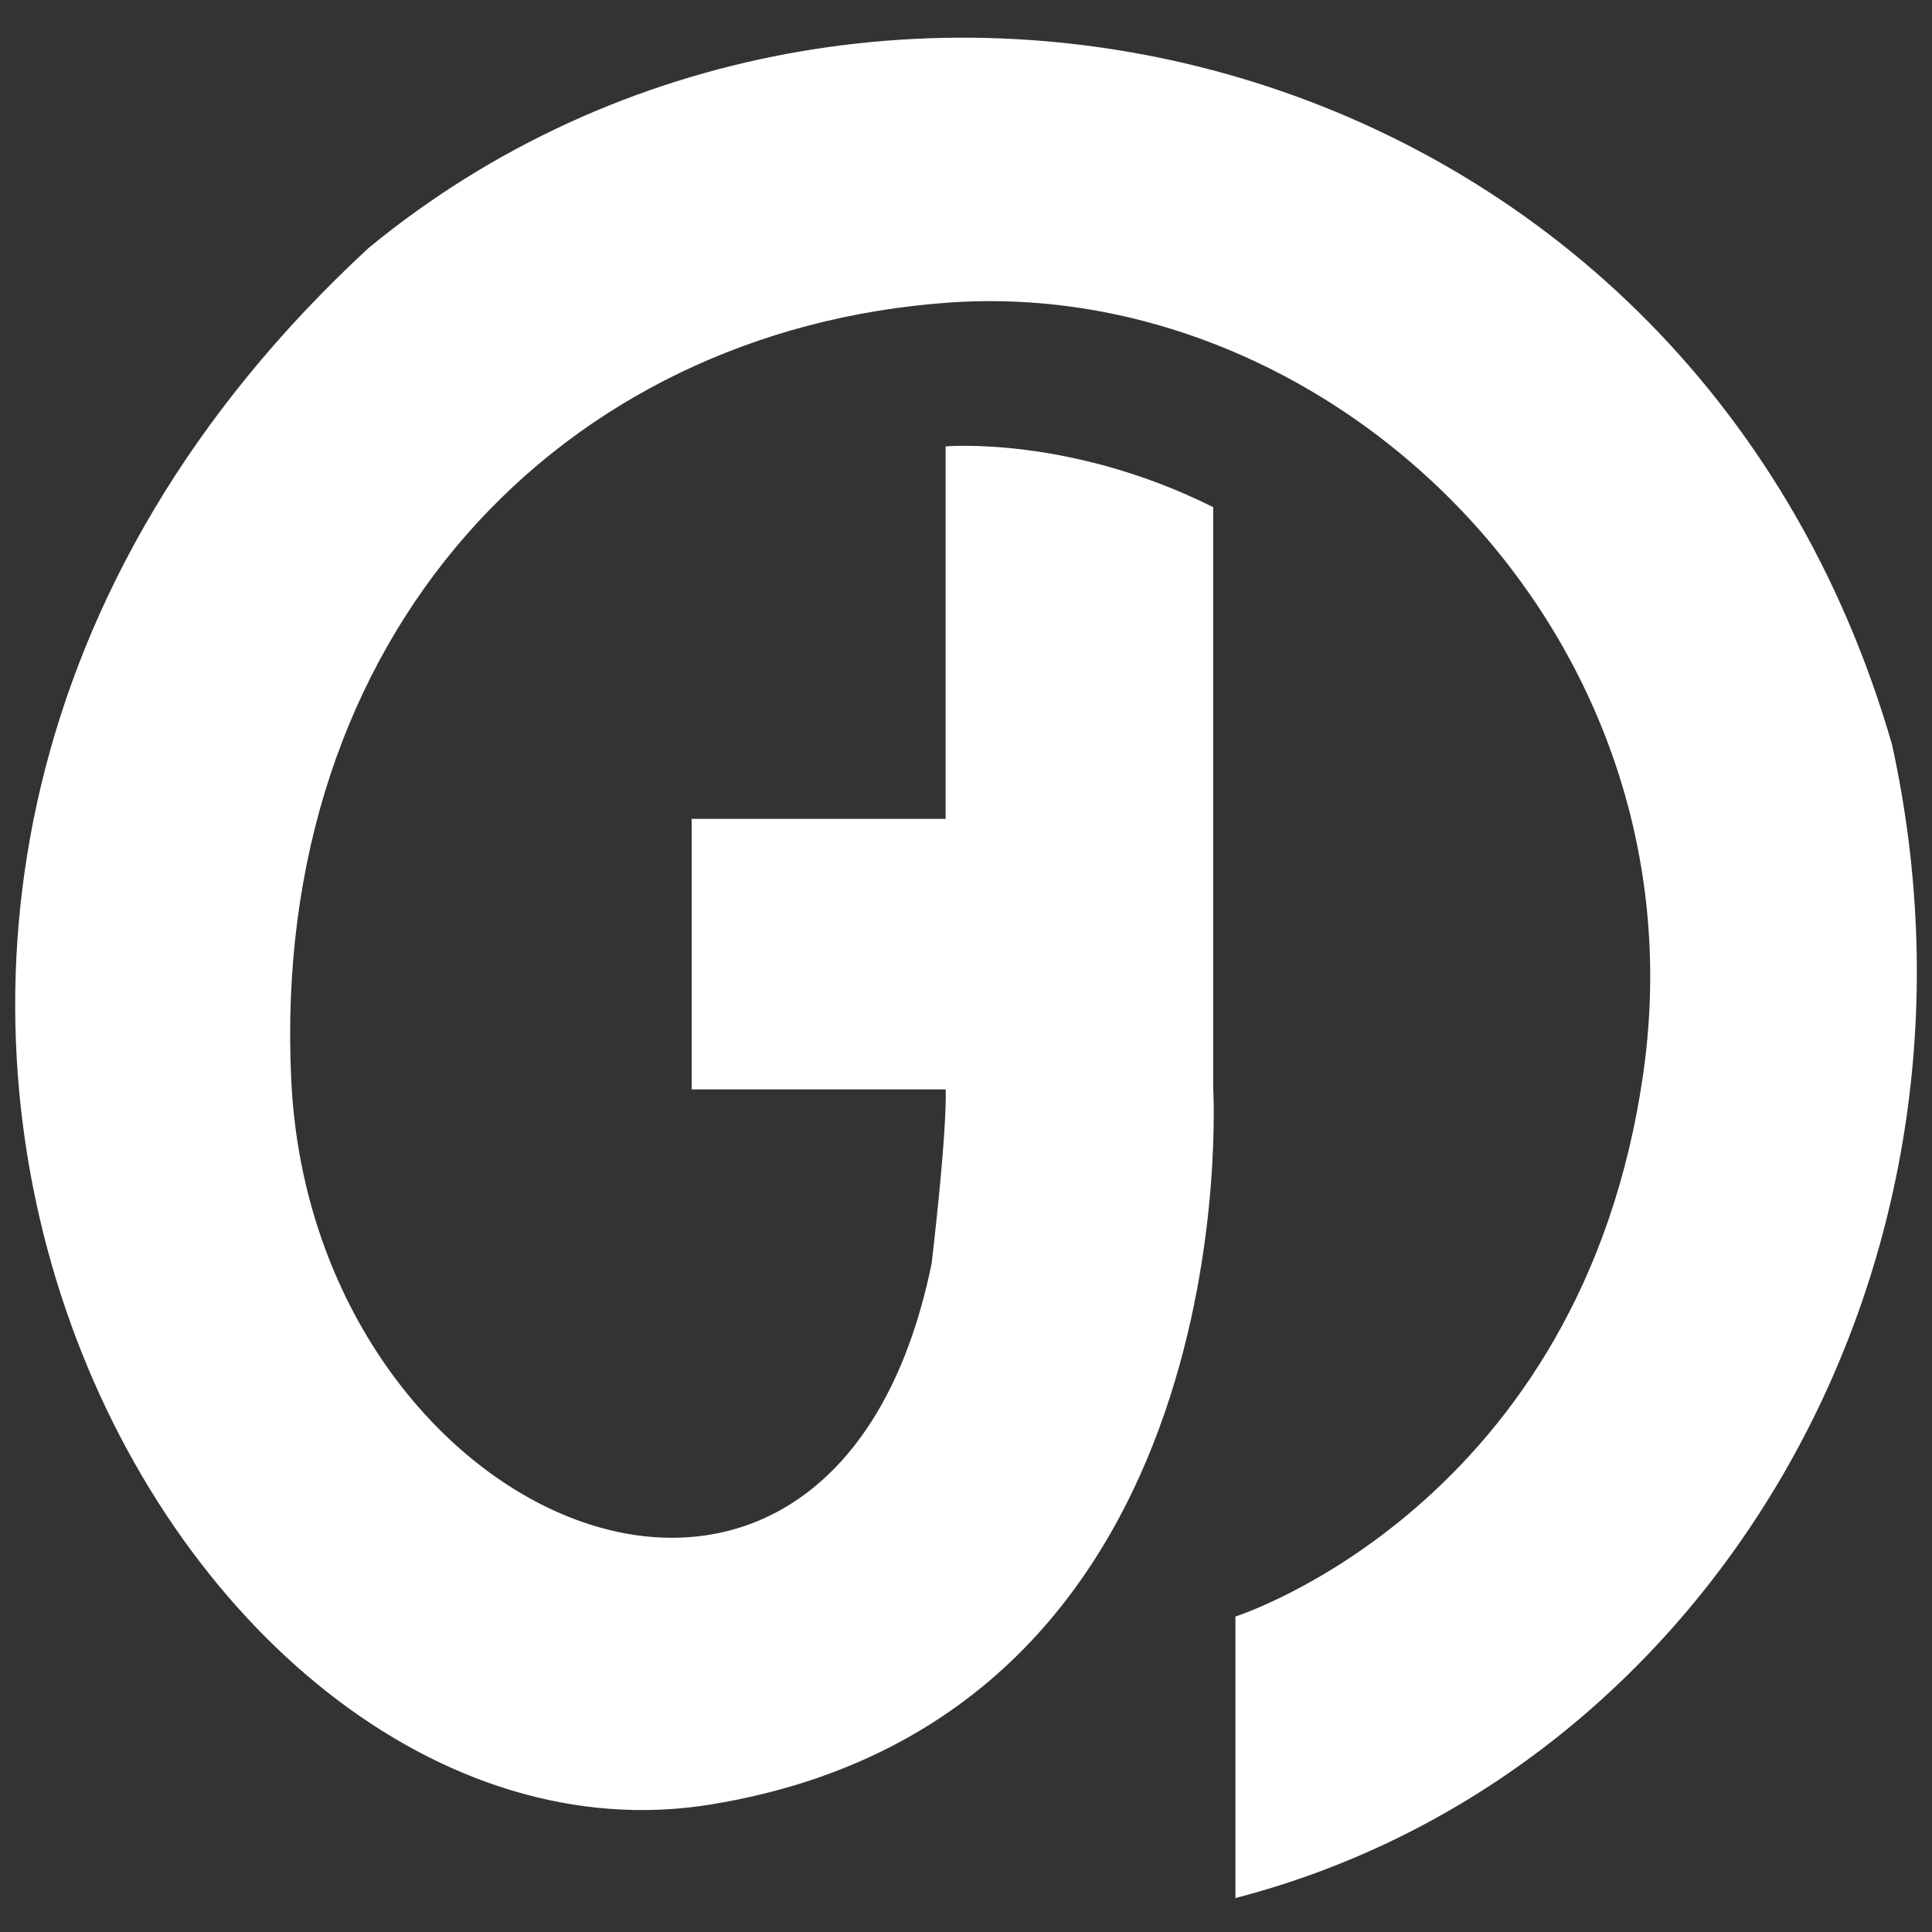 <?xml version="1.0" encoding="utf-8"?>
<!-- Generator: Adobe Illustrator 22.1.0, SVG Export Plug-In . SVG Version: 6.00 Build 0)  -->
<svg version="1.1" id="Layer_1" xmlns="http://www.w3.org/2000/svg" xmlns:xlink="http://www.w3.org/1999/xlink" x="0px" y="0px"
	 viewBox="0 0 512 512" style="enable-background:new 0 0 512 512;" xml:space="preserve">
<rect x="0" y="0" width="512" height="512" fill="#333333" stroke="none"/>
<style type="text/css">
	.st0{fill:#FFFFFF;}
</style>
<path class="st0" d="M250.6,288.7c0,0,0.7,8-3.7,46.1C220.6,463.5,83,405,77.2,286.5s71.7-199,174.1-206.3s200.3,87.9,184.3,203.4
	S327.4,428.4,327.4,428.4V503c124.3-32.2,204.8-165.3,174-305.7C447.3,10,229.4-42.6,97.7,65.7c-191.6,177-52.6,435.9,90.7,412.5
	S321.5,288,321.5,288V134.4c-38-19-70.9-16.1-70.9-16.1V217h-67.3v71.7L250.6,288.7L250.6,288.7z"/>
</svg>
